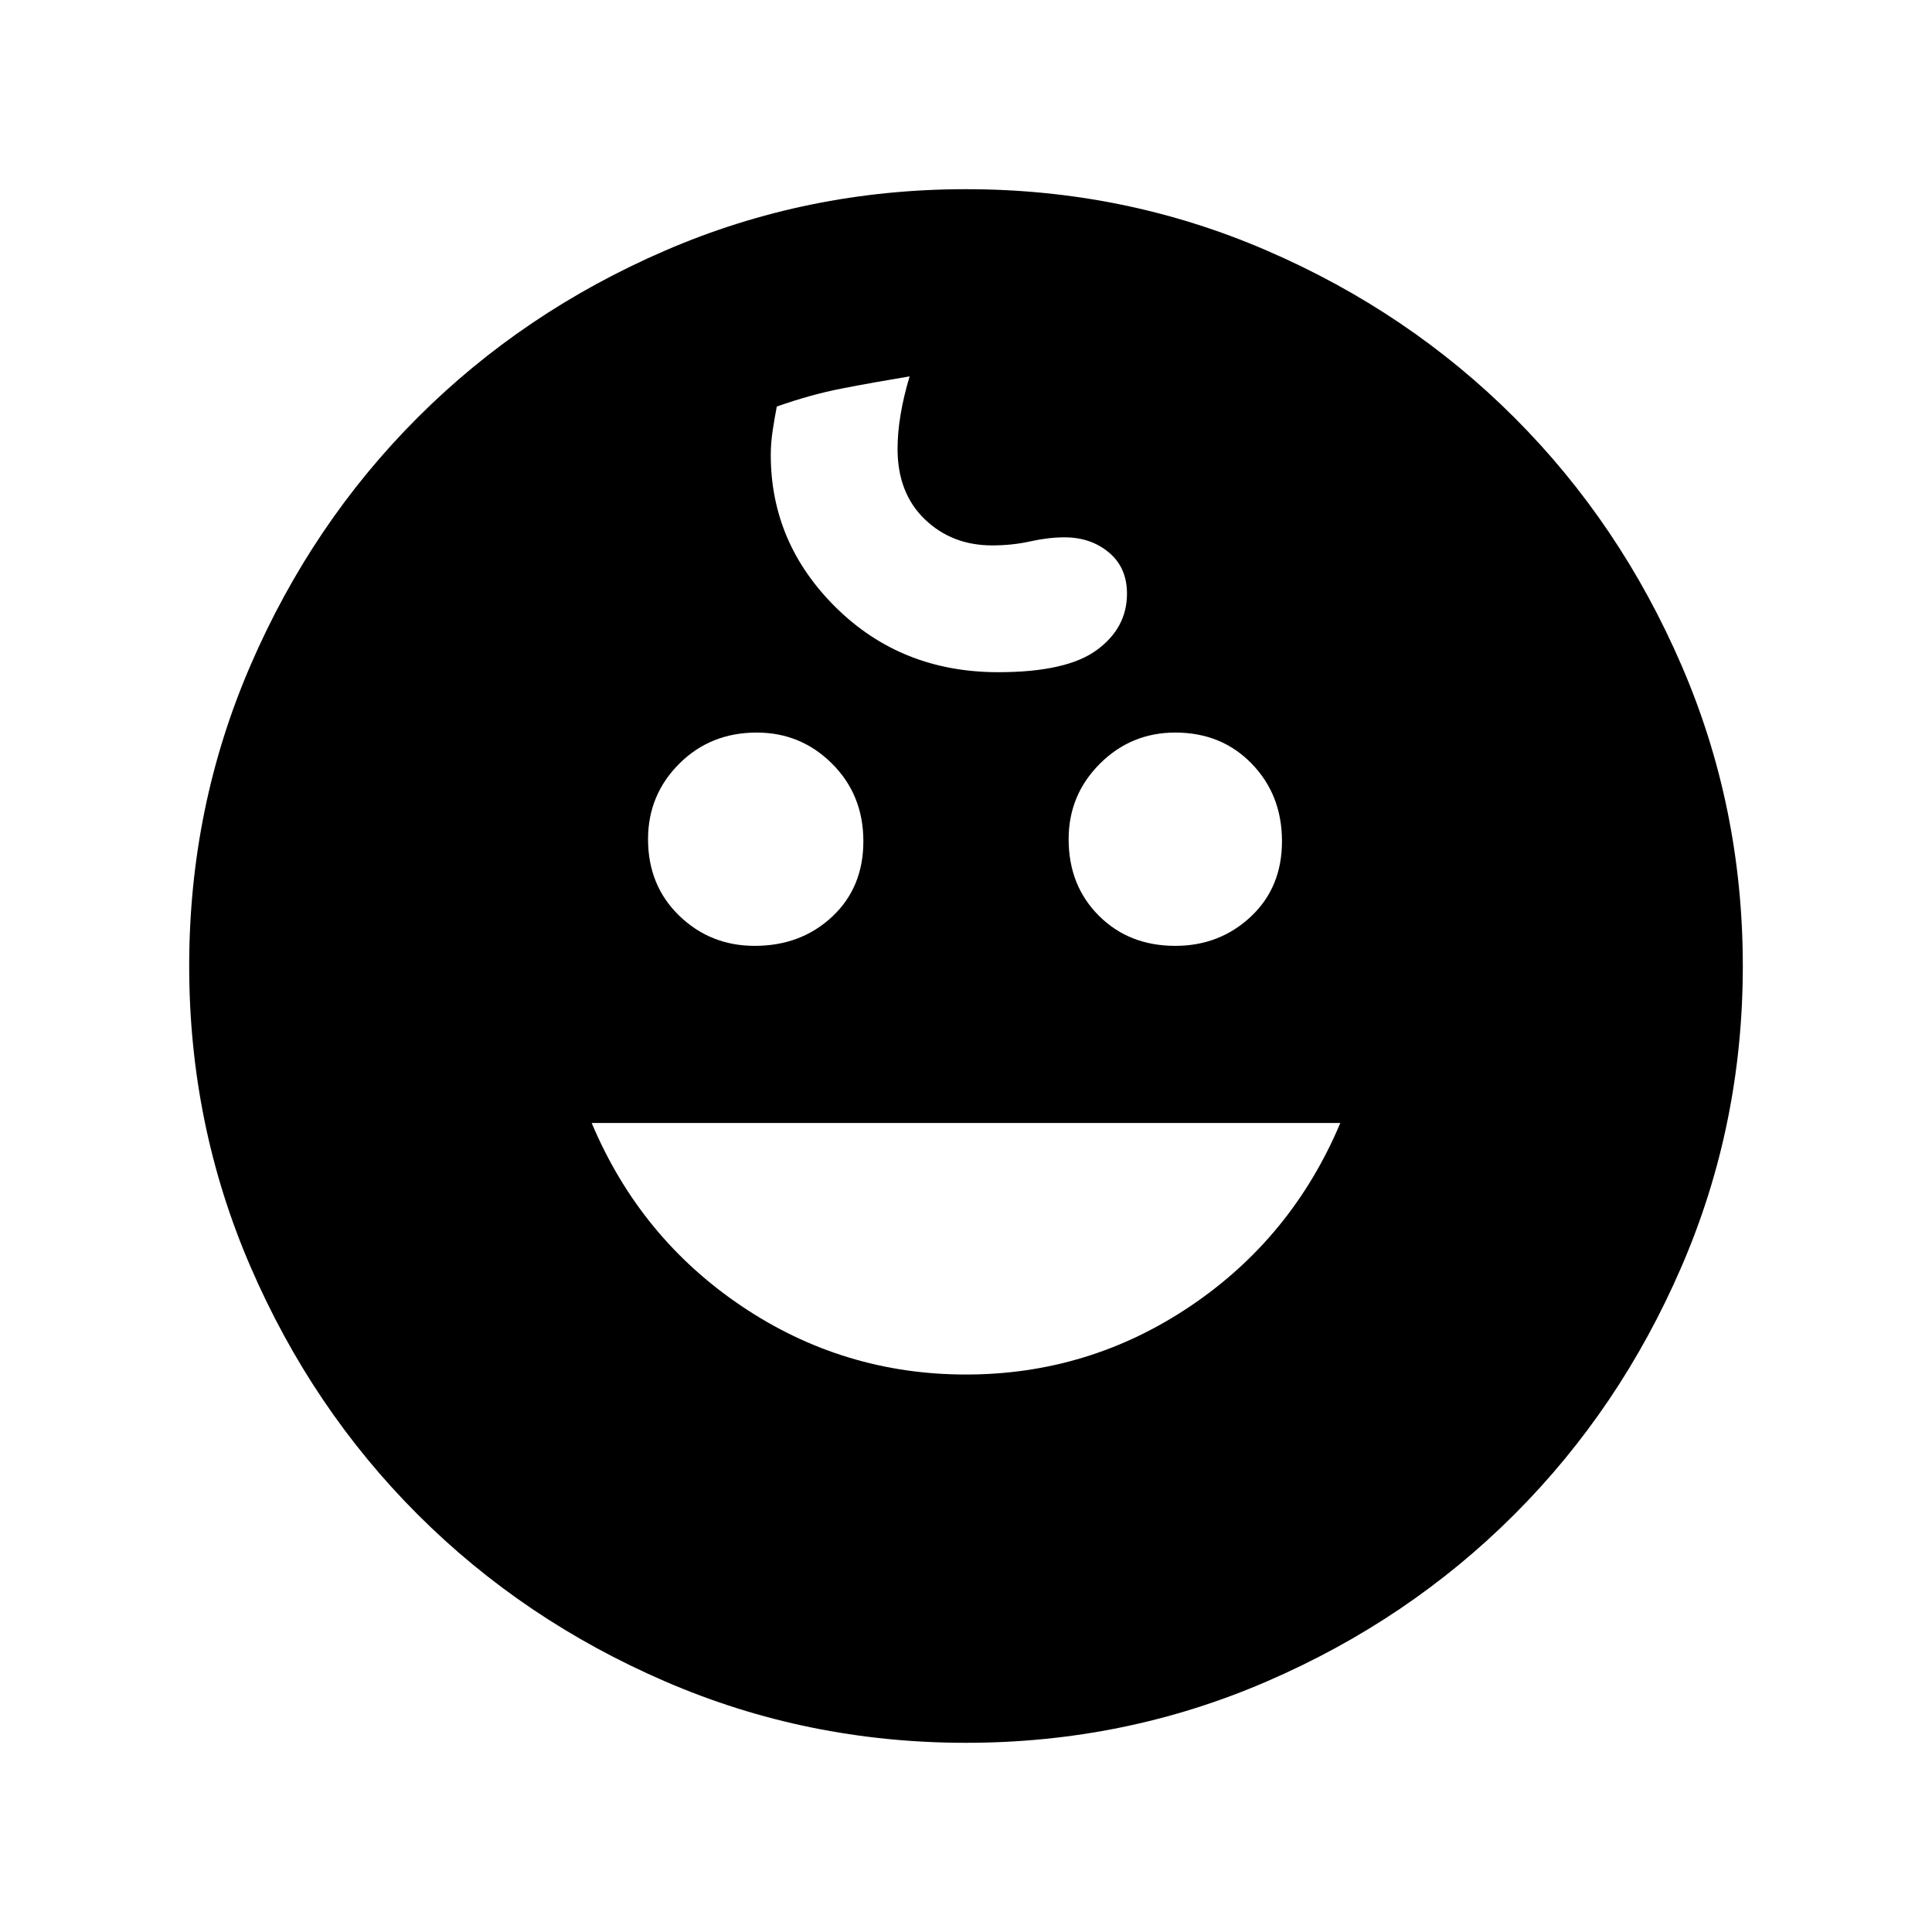 <svg xmlns="http://www.w3.org/2000/svg" height="40" width="40"><path d="M24.333 19.583q.917 0 1.563-.604.646-.604.646-1.562 0-.959-.625-1.604-.625-.646-1.584-.646-.916 0-1.562.646-.646.645-.646 1.562 0 .958.625 1.583t1.583.625Zm-8.708 0q.958 0 1.604-.604.646-.604.646-1.562 0-.959-.646-1.604-.646-.646-1.562-.646-.959 0-1.605.646-.645.645-.645 1.562 0 .958.645 1.583.646.625 1.563.625ZM20 28.458q2.542 0 4.646-1.416 2.104-1.417 3.104-3.792h-15.5q1 2.375 3.104 3.792 2.104 1.416 4.646 1.416Zm0 7.625q-3.292 0-6.229-1.271-2.938-1.27-5.125-3.458-2.188-2.187-3.458-5.125Q3.917 23.292 3.917 20q0-3.292 1.271-6.229 1.27-2.938 3.458-5.125 2.187-2.188 5.125-3.458Q16.708 3.917 20 3.917q3.292 0 6.229 1.271 2.938 1.27 5.125 3.458 2.188 2.187 3.458 5.125 1.271 2.937 1.271 6.229 0 3.292-1.271 6.229-1.27 2.938-3.458 5.125-2.187 2.188-5.125 3.458-2.937 1.271-6.229 1.271Zm.667-22.166q1.416 0 2.041-.459.625-.458.625-1.166 0-.542-.375-.854-.375-.313-.916-.313-.334 0-.709.083-.375.084-.791.084-.834 0-1.396-.542-.563-.542-.563-1.458 0-.334.063-.709.062-.375.187-.791-.75.125-1.395.25-.646.125-1.355.375-.041.208-.083.479t-.042.521q0 1.833 1.354 3.166 1.355 1.334 3.355 1.334Z"/></svg>